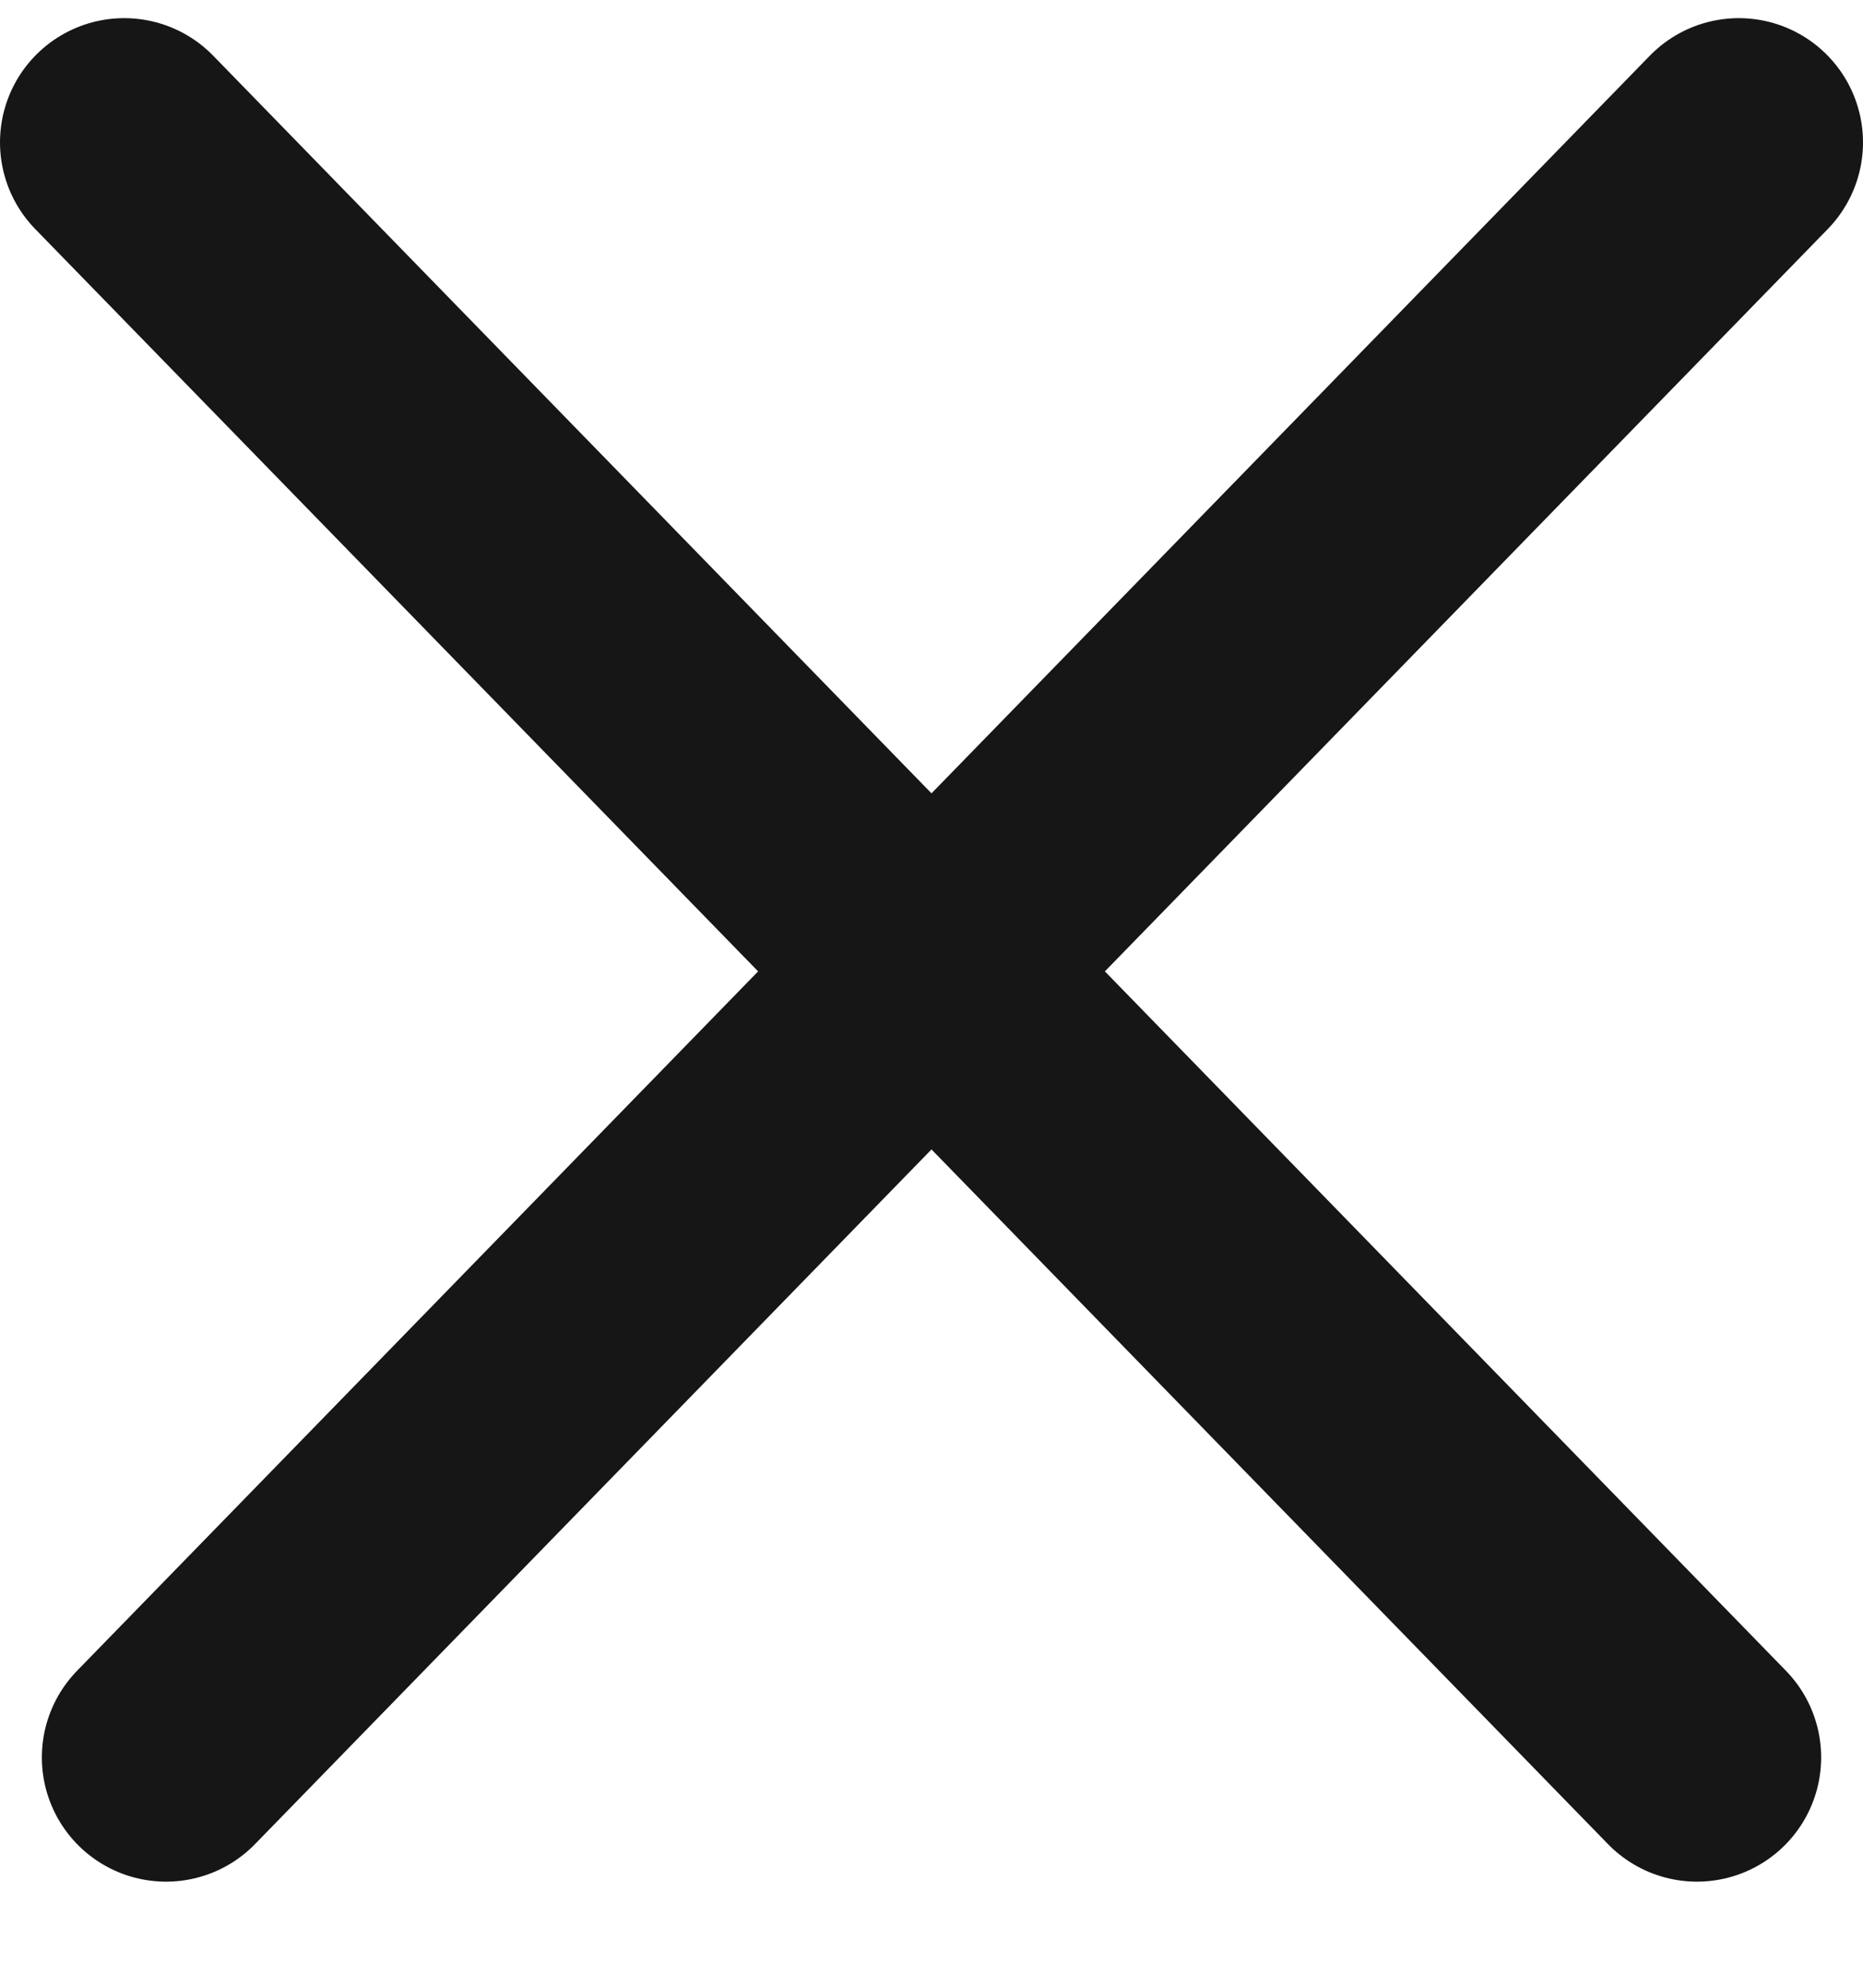<svg width="15" height="16" viewBox="0 0 15 16" fill="none" xmlns="http://www.w3.org/2000/svg">
<path d="M1 1.146L13.663 14.146" stroke="#161616" stroke-width="2" stroke-linecap="round"/>
<path d="M1.337 14.146L14 1.146" stroke="#161616" stroke-width="2" stroke-linecap="round"/>
</svg>
